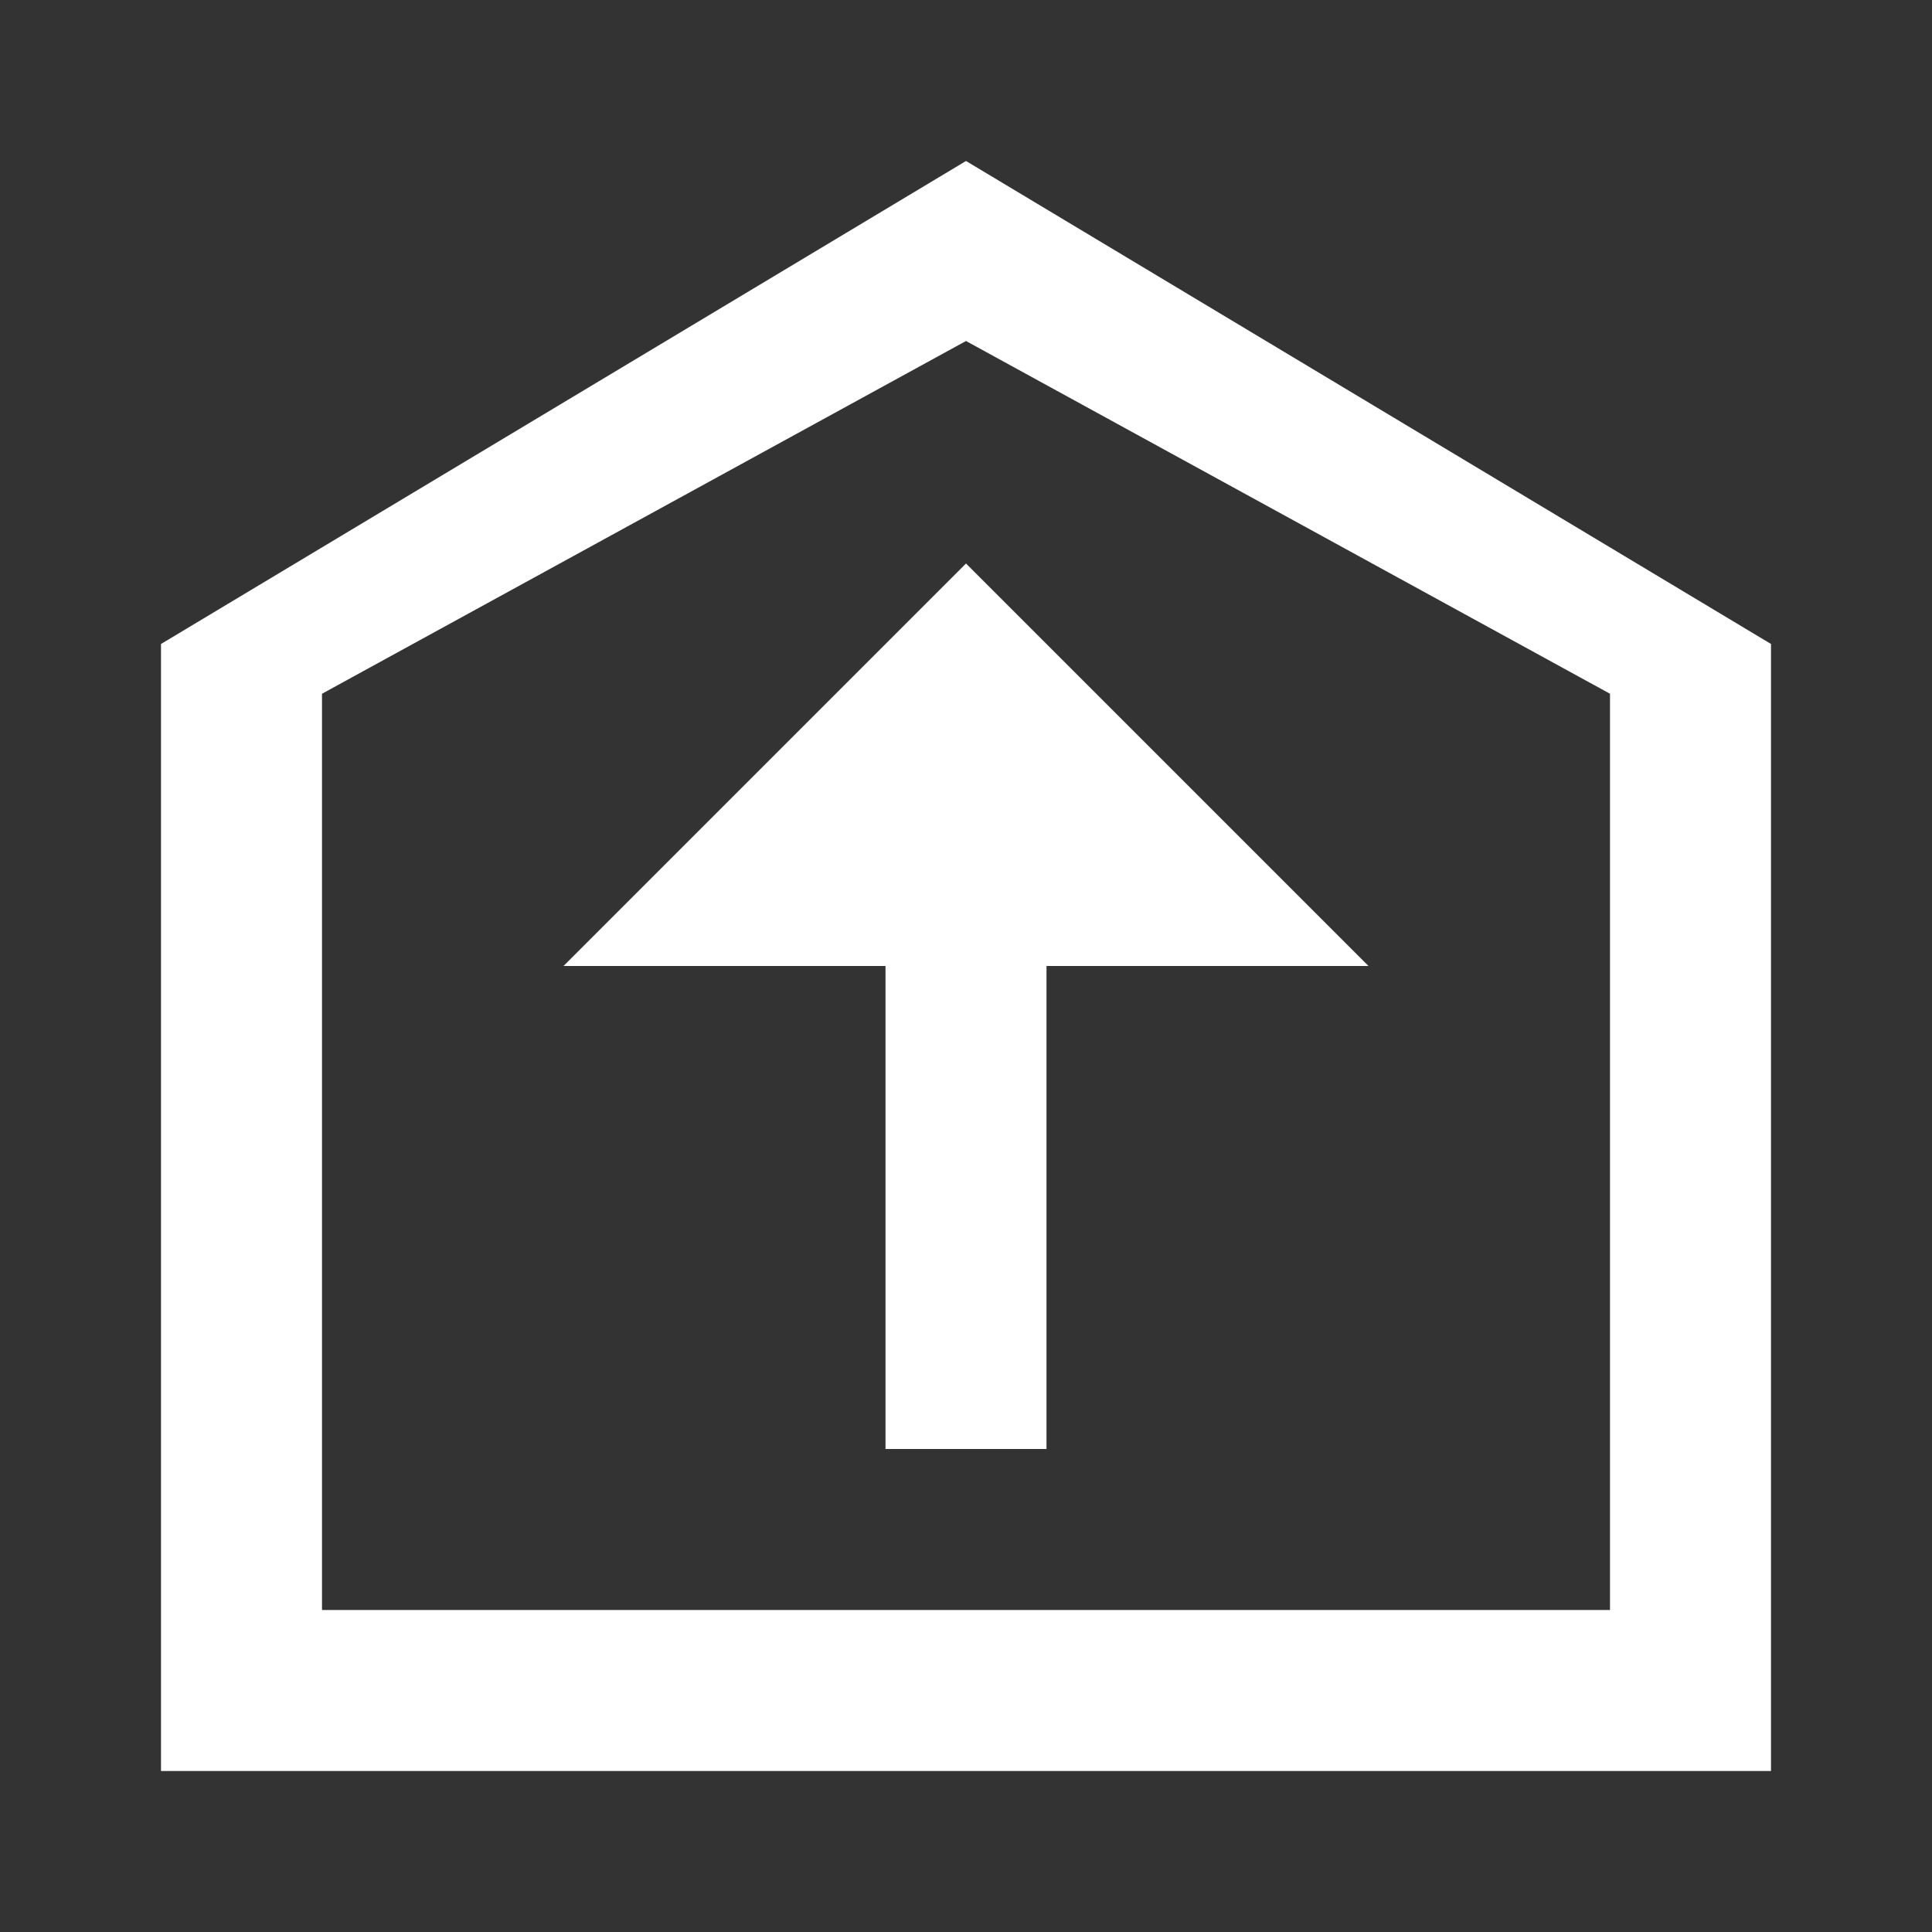 <?xml version="1.0" encoding="UTF-8"?>
<svg width="24px" height="24px" viewBox="0 0 24 24" version="1.1" xmlns="http://www.w3.org/2000/svg">
    <rect x="0" y="0" width="24" height="24" fill="#333333" stroke="none"/>
    <path d="M12,2 L22,8 L22,22 L2,22 L2,8 L12,2 Z M12,4.236 L4,8.618 L4,20 L20,20 L20,8.618 L12,4.236 Z M13,12 L13,18 L11,18 L11,12 L7,12 L12,7 L17,12 L13,12 Z" fill="#FFFFFF"/>
</svg>
